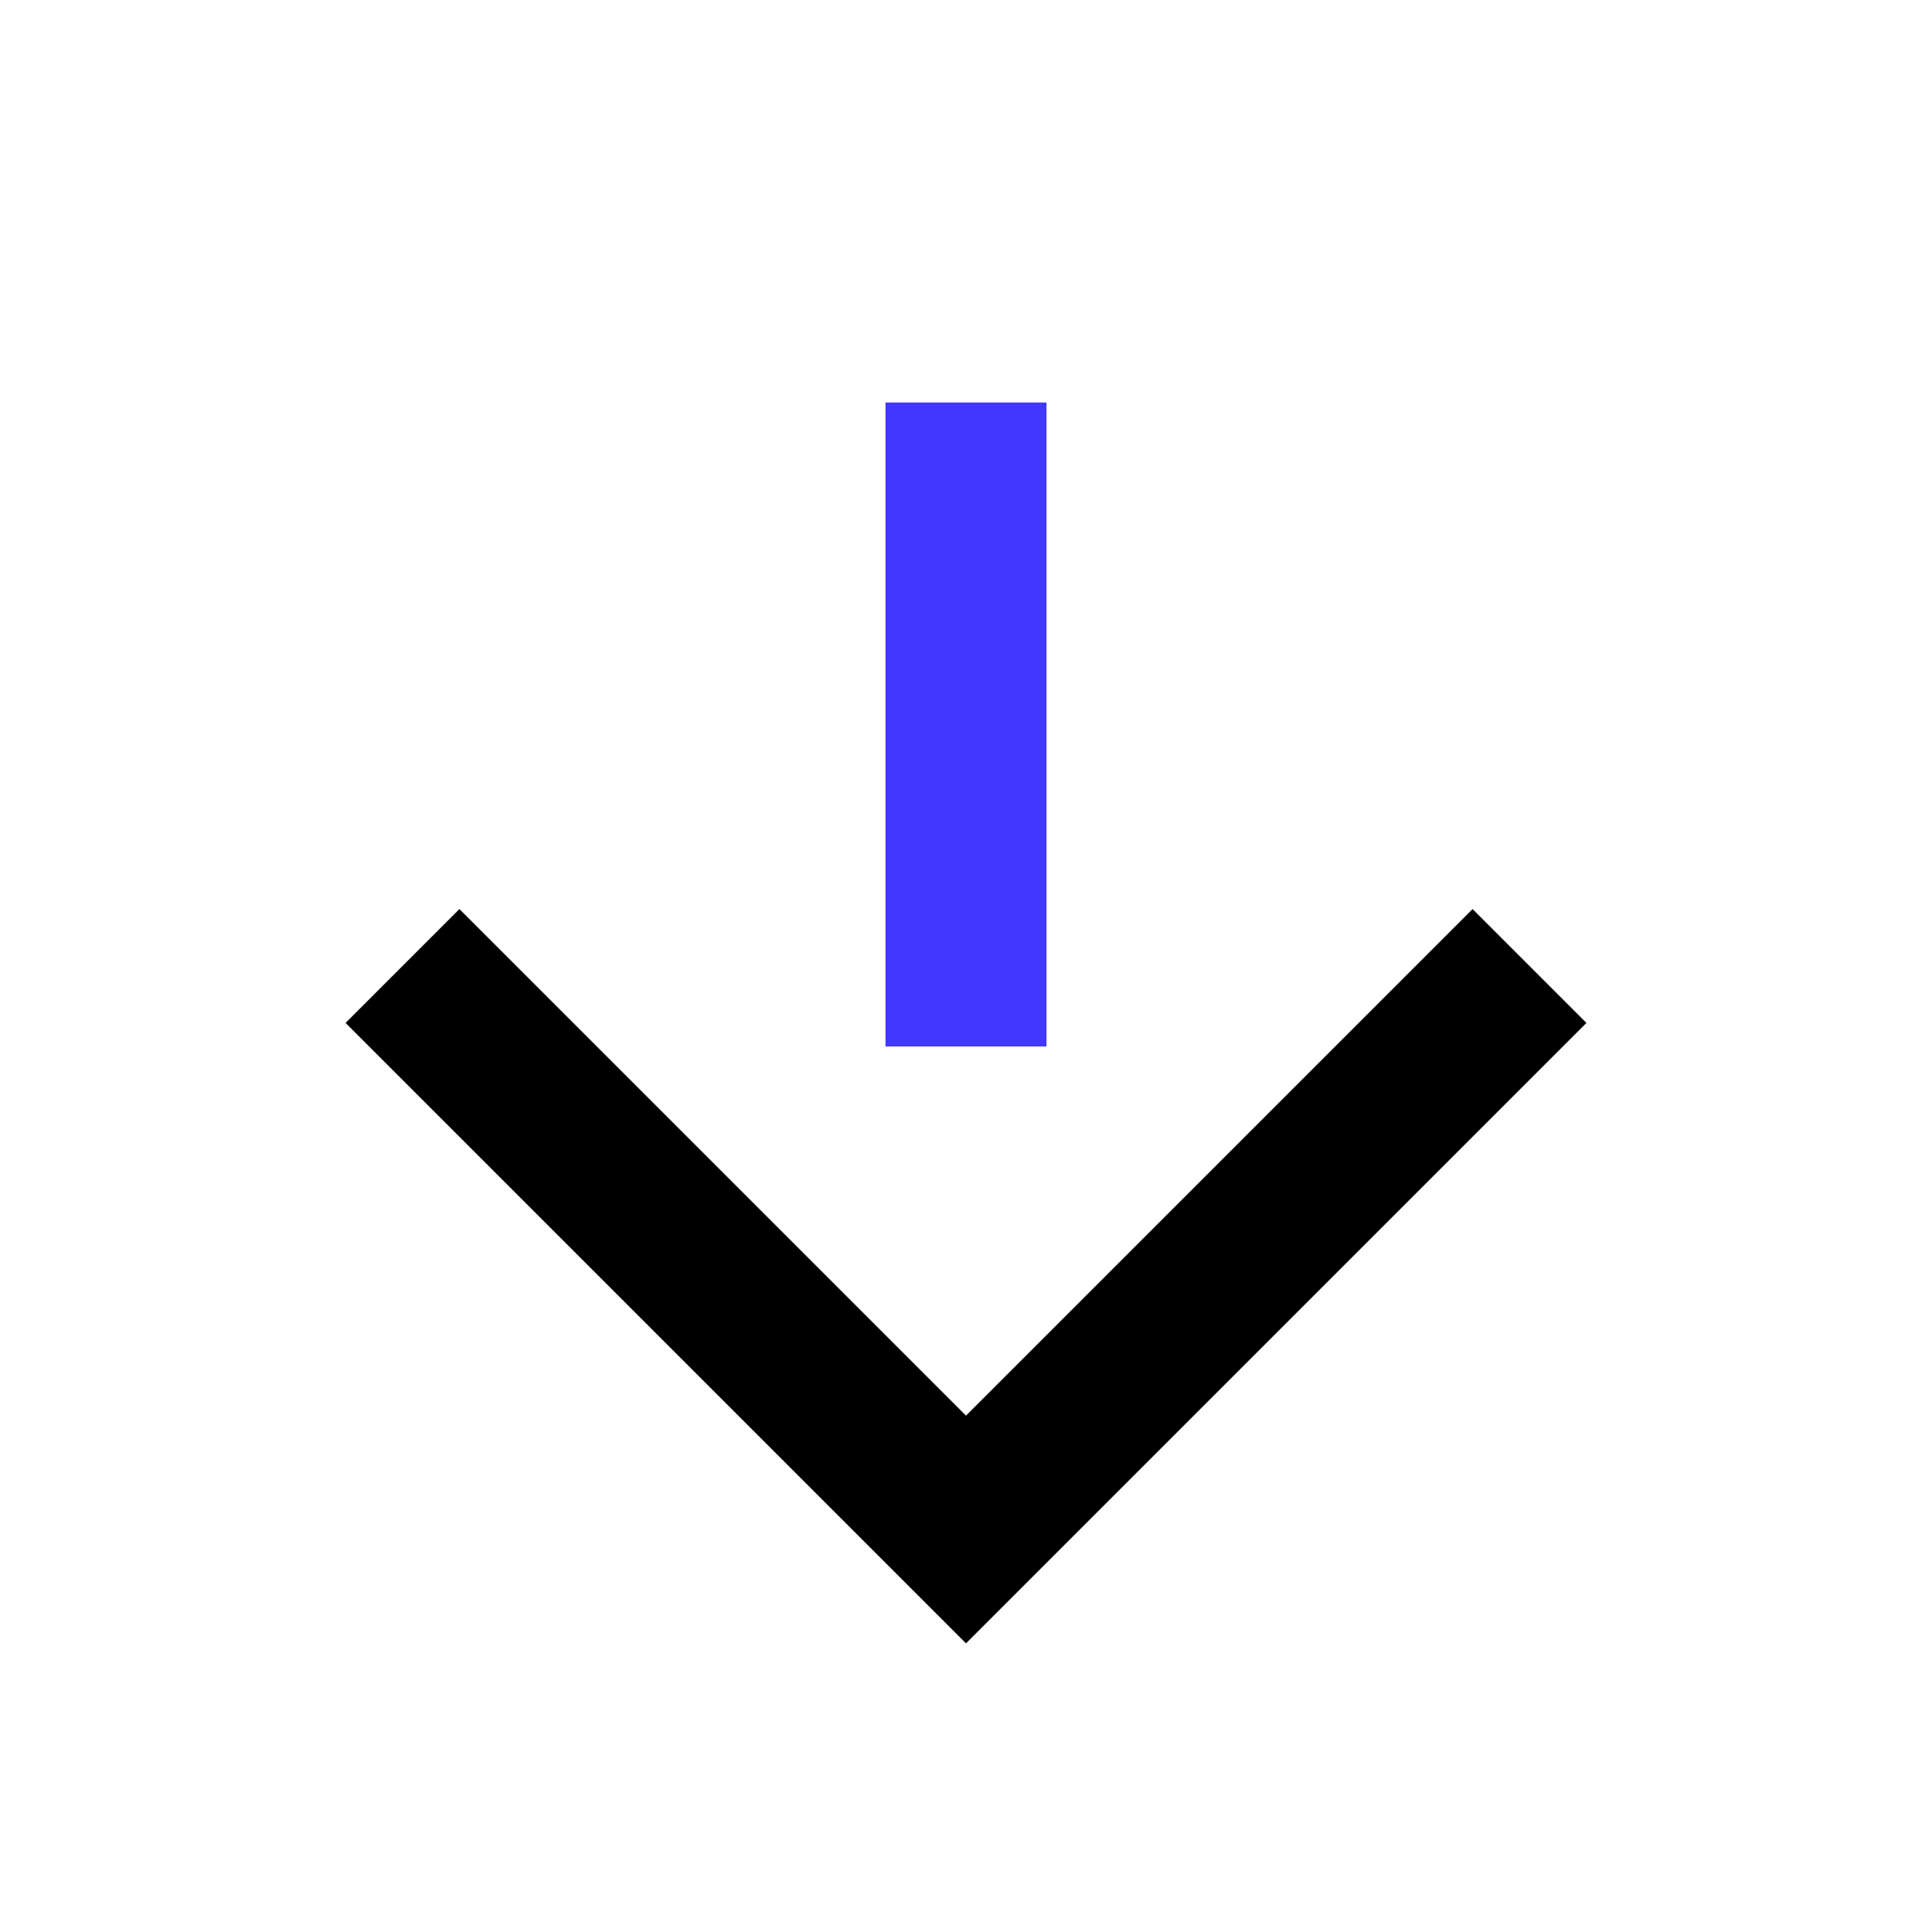 <?xml version="1.0" encoding="UTF-8"?>
<svg width="24px" height="24px" viewBox="0 0 24 24" version="1.1" xmlns="http://www.w3.org/2000/svg" xmlns:xlink="http://www.w3.org/1999/xlink">
    <!-- Generator: Sketch 61 (89581) - https://sketch.com -->
    <title>icons/system/line/calendar copy 2</title>
    <desc>Created with Sketch.</desc>
    <g id="icons/system/line/calendar-copy-2" stroke="none" stroke-width="1" fill="none" fill-rule="evenodd">
        <g id="arrow-down" transform="translate(5, 5)" stroke-width="2">
            <line x1="7" y1="0" x2="7" y2="8" id="Path" stroke="#4038FF"></line>
            <polyline id="Path" stroke="#000000" points="14 7 7 14 0 7"></polyline>
        </g>
    </g>
</svg>